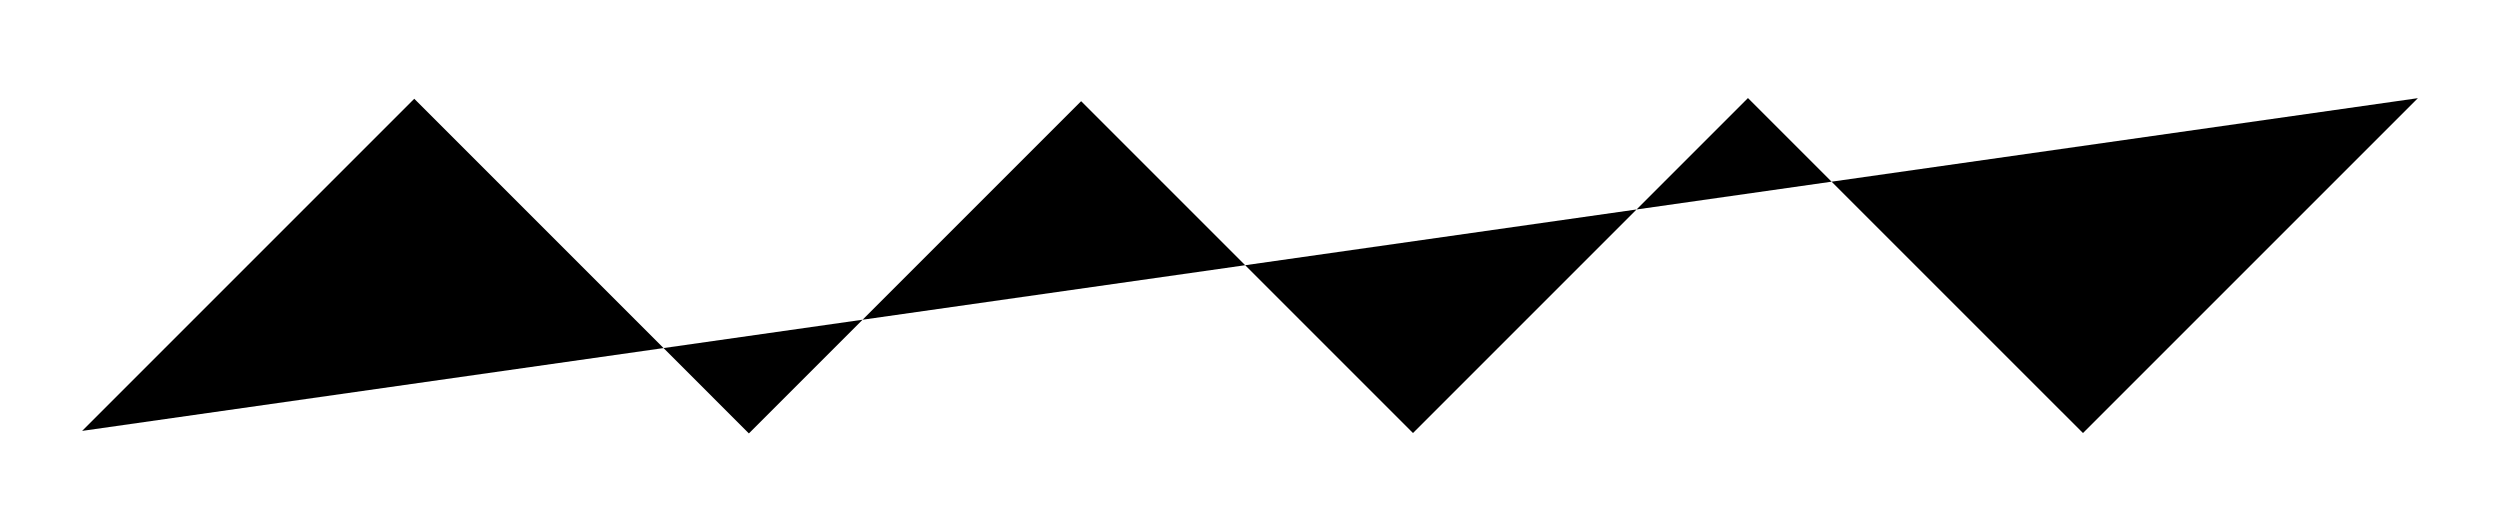 <?xml version="1.0" encoding="UTF-8"?>
<svg width="57" height="12" version="1.1" viewBox="0 0 69.172 14.975" xml:space="preserve" xmlns="http://www.w3.org/2000/svg"><path class="zigzag" d="m1.357 12.26 9.45-9.45 9.521 9.522 9.453-9.453 9.442 9.442 9.531-9.531 9.532 9.531 9.529-9.528"/></svg>

